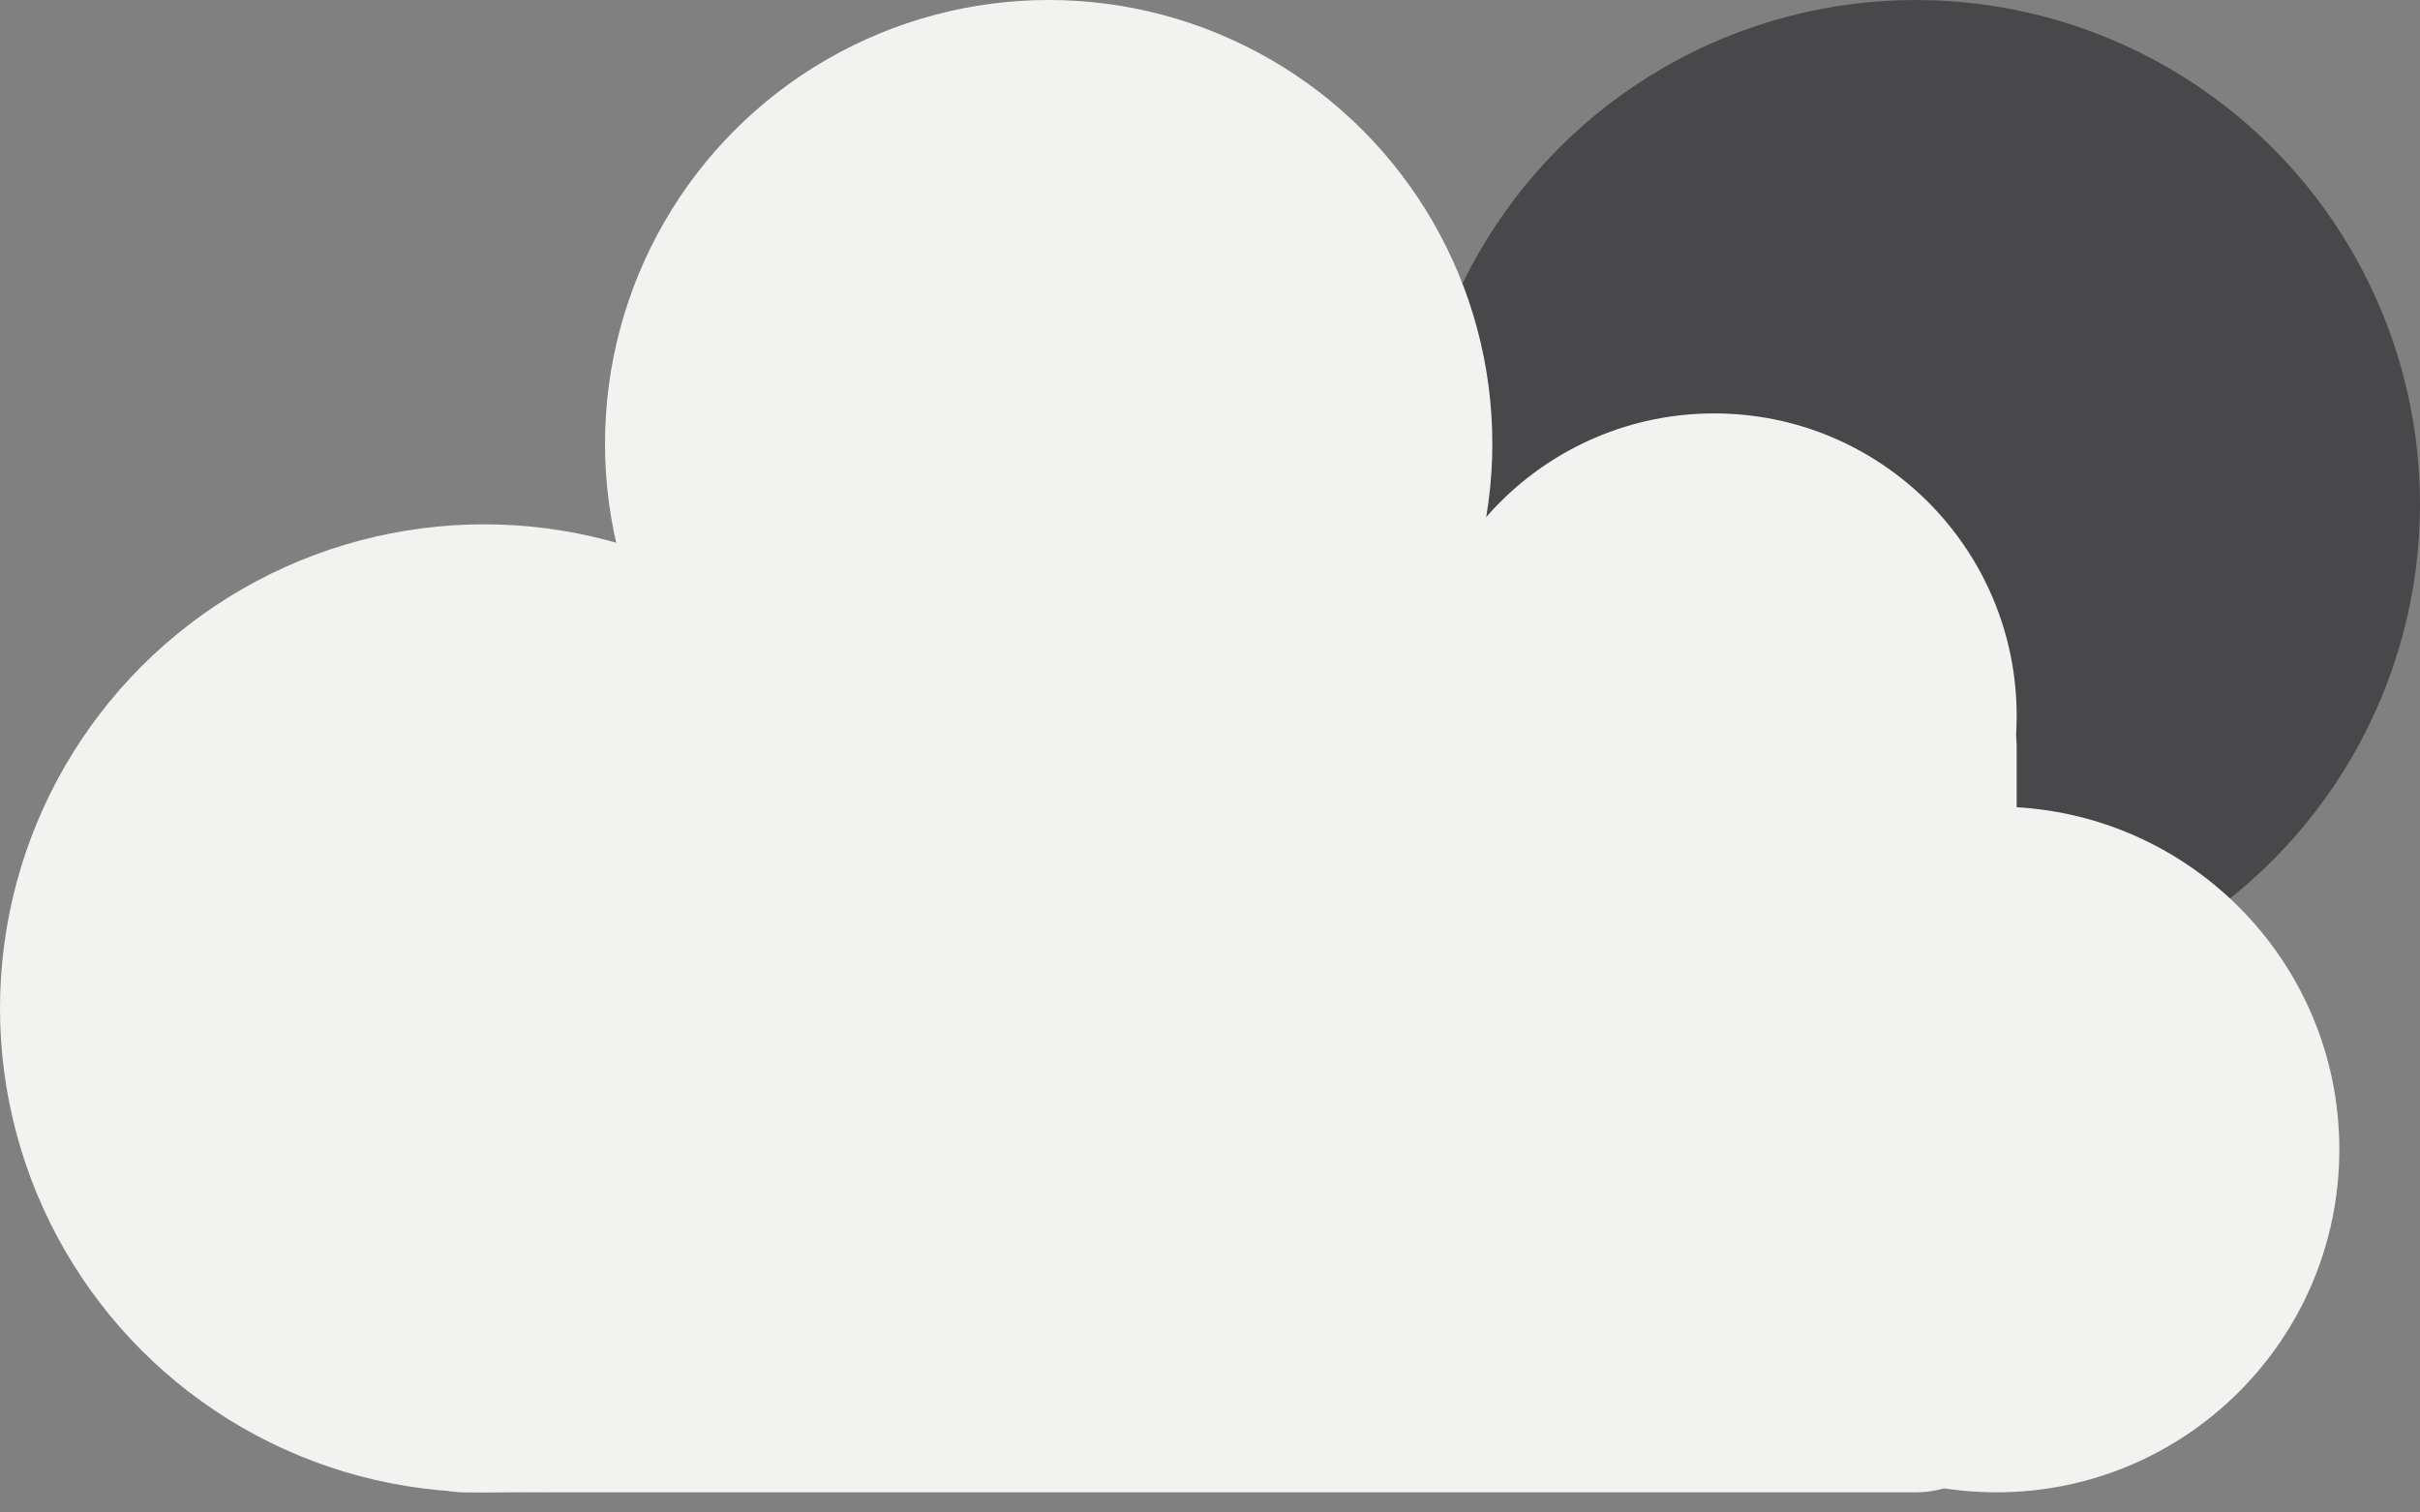 <svg width="48" height="30" viewBox="0 0 48 30" fill="none" xmlns="http://www.w3.org/2000/svg">
<rect x="0" y="0" width="48" height="30" fill="#808080" stroke="none"/>
<circle cx="38" cy="10" r="10" fill="#48484A"/>
<rect x="7.2" y="12.8" width="32.8" height="16.8" rx="2" fill="#F2F2F1"/>
<circle cx="20.8" cy="8.8" r="8.8" fill="#F2F2F1"/>
<circle cx="9.6" cy="20" r="9.6" fill="#F2F2F1"/>
<circle cx="34" cy="14.2" r="6" fill="#F2F2F1"/>
<circle cx="39.6" cy="22.8" r="6.8" fill="#F2F2F1"/>
</svg>
